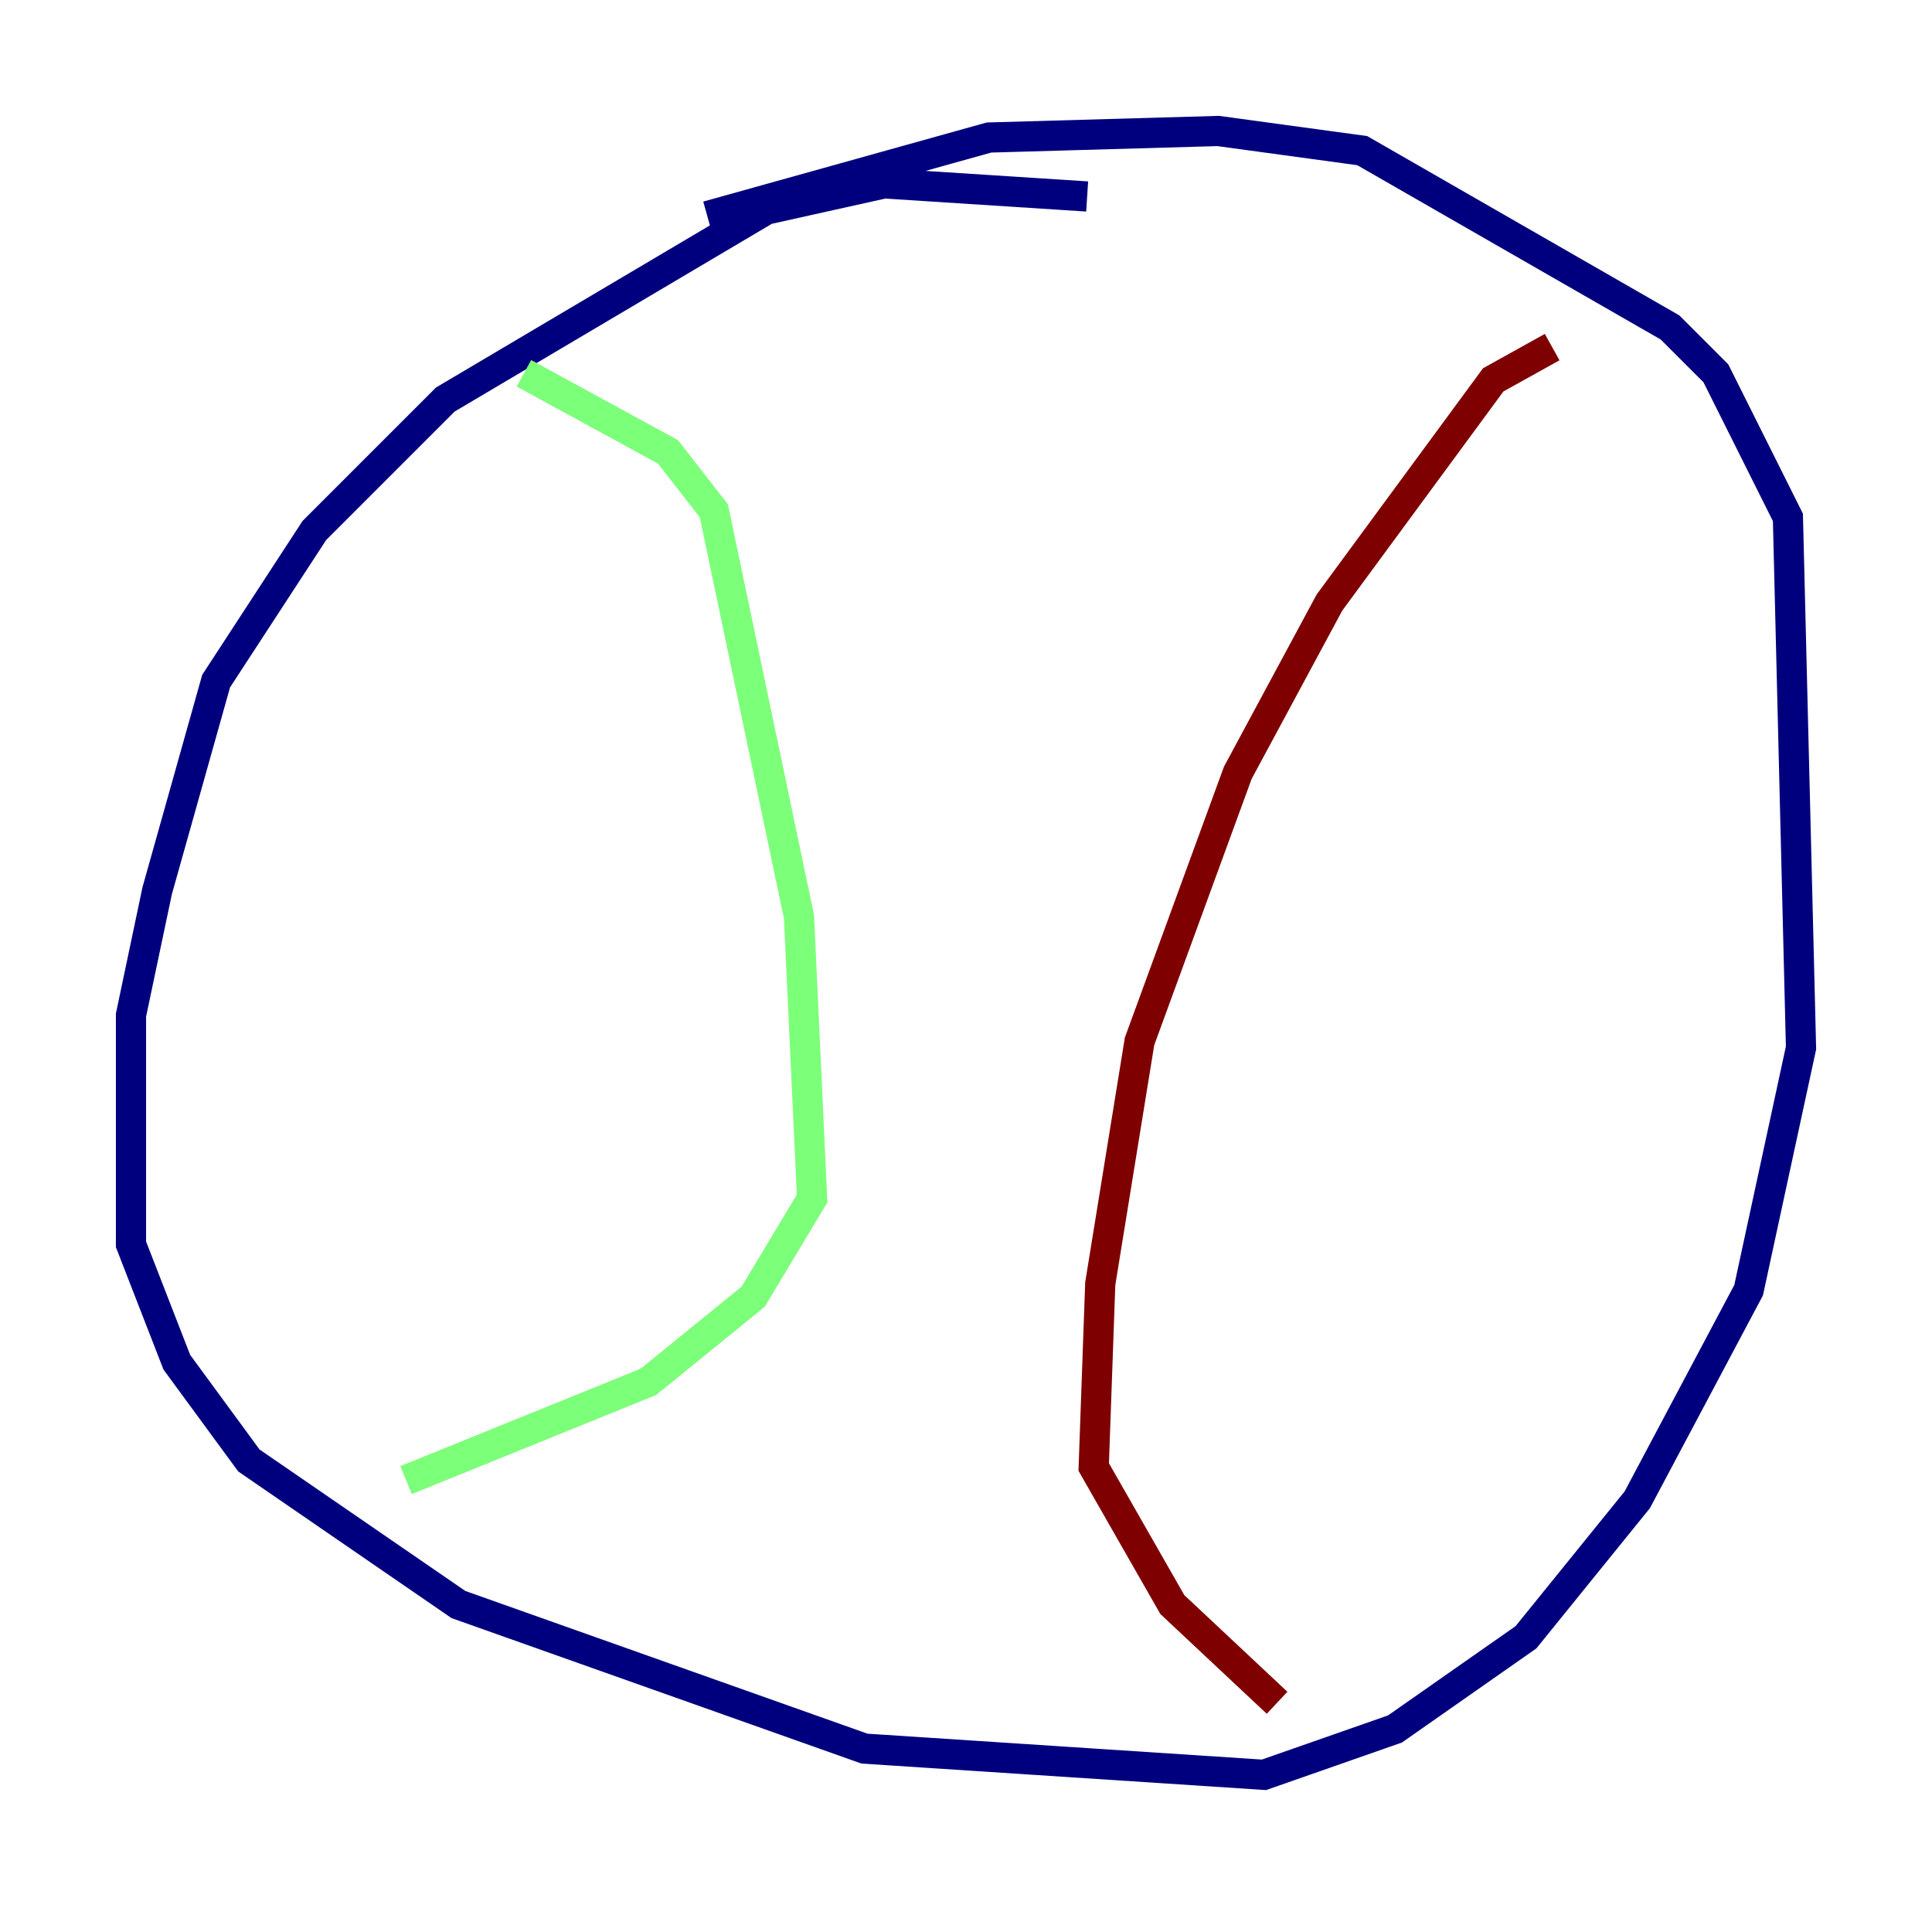 <?xml version="1.0" encoding="utf-8" ?>
<svg baseProfile="tiny" height="128" version="1.2" viewBox="0,0,128,128" width="128" xmlns="http://www.w3.org/2000/svg" xmlns:ev="http://www.w3.org/2001/xml-events" xmlns:xlink="http://www.w3.org/1999/xlink"><defs /><polyline fill="none" points="72.027,13.017 58.576,12.149 50.766,13.885 29.505,26.468 20.827,35.146 14.319,45.125 10.414,59.01 8.678,67.254 8.678,82.441 11.715,90.251 16.488,96.759 30.373,106.305 57.275,115.851 83.742,117.586 92.42,114.549 101.098,108.475 108.475,99.363 115.851,85.478 119.322,69.424 118.454,34.278 113.681,24.732 110.644,21.695 90.251,9.98 80.705,8.678 65.519,9.112 46.861,14.319" stroke="#00007f" stroke-width="2" /><polyline fill="none" points="34.712,24.732 44.258,29.939 47.295,33.844 52.936,60.746 53.803,79.403 49.898,85.912 42.956,91.552 26.902,98.061" stroke="#7cff79" stroke-width="2" /><polyline fill="none" points="102.834,22.997 98.929,25.166 88.081,39.919 82.007,51.2 75.498,68.99 72.895,85.044 72.461,97.193 77.668,106.305 84.61,112.814" stroke="#7f0000" stroke-width="2" /></svg>